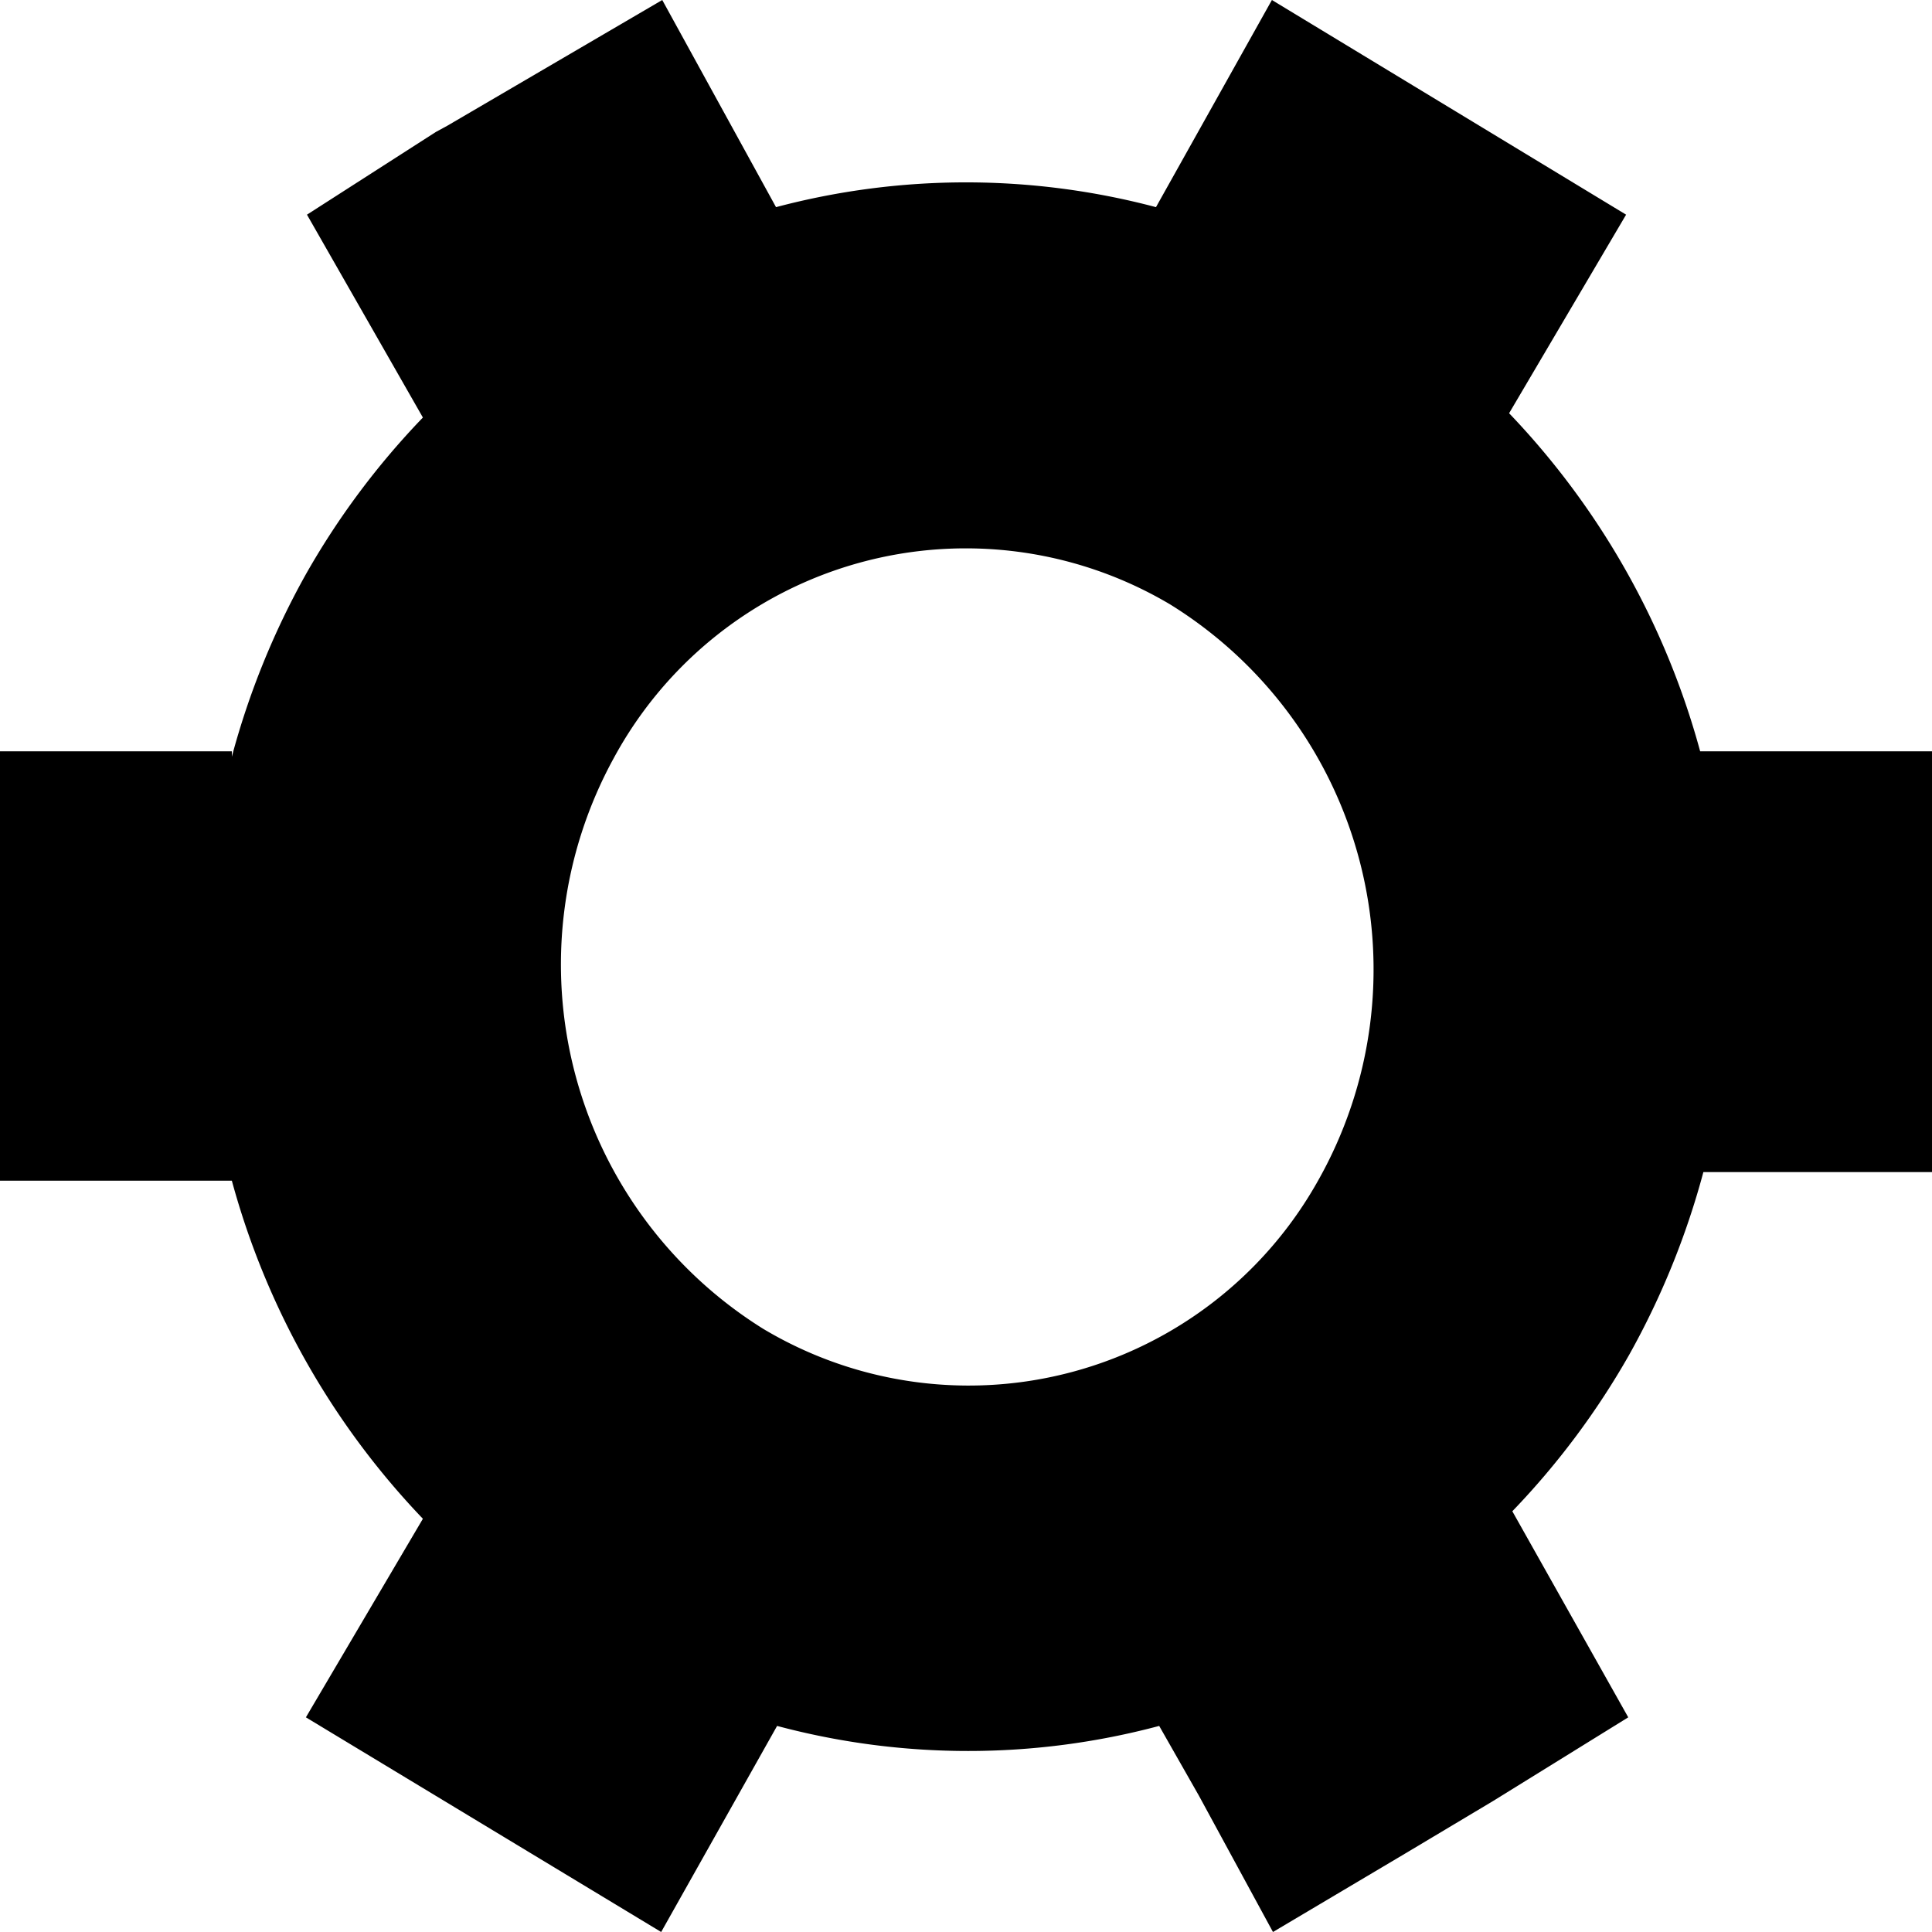 <svg t="1621706030343" class="icon" viewBox="0 0 1024 1024" version="1.1" xmlns="http://www.w3.org/2000/svg" p-id="9800" width="128" height="128"><path d="M1024 539.876V398.222h-122.88a417.564 417.564 0 0 0-101.262-179.2L861.867 113.778l-187.733-113.778-61.44 109.796a392.533 392.533 0 0 0-201.387 0L351.004 0l-113.778 66.56-6.258 3.413-68.267 43.804 61.44 107.52a414.151 414.151 0 0 0-62.009 83.058 420.978 420.978 0 0 0-39.253 96.711V398.222H0v227.556h122.88a417.564 417.564 0 0 0 101.262 179.2L162.133 910.222l188.302 113.778 61.44-109.227a392.533 392.533 0 0 0 202.524 0l21.049 36.978 39.253 72.249 69.973-41.529 46.649-27.876 71.68-44.373-61.44-109.227a414.72 414.72 0 0 0 62.009-83.058 421.547 421.547 0 0 0 39.253-96.711H1024V539.876zM404.48 704.284a227.556 227.556 0 0 1-79.076-302.649 212.196 212.196 0 0 1 294.684-81.351A227.556 227.556 0 0 1 698.596 625.778a212.196 212.196 0 0 1-294.116 78.507z" p-id="9801"></path></svg>
